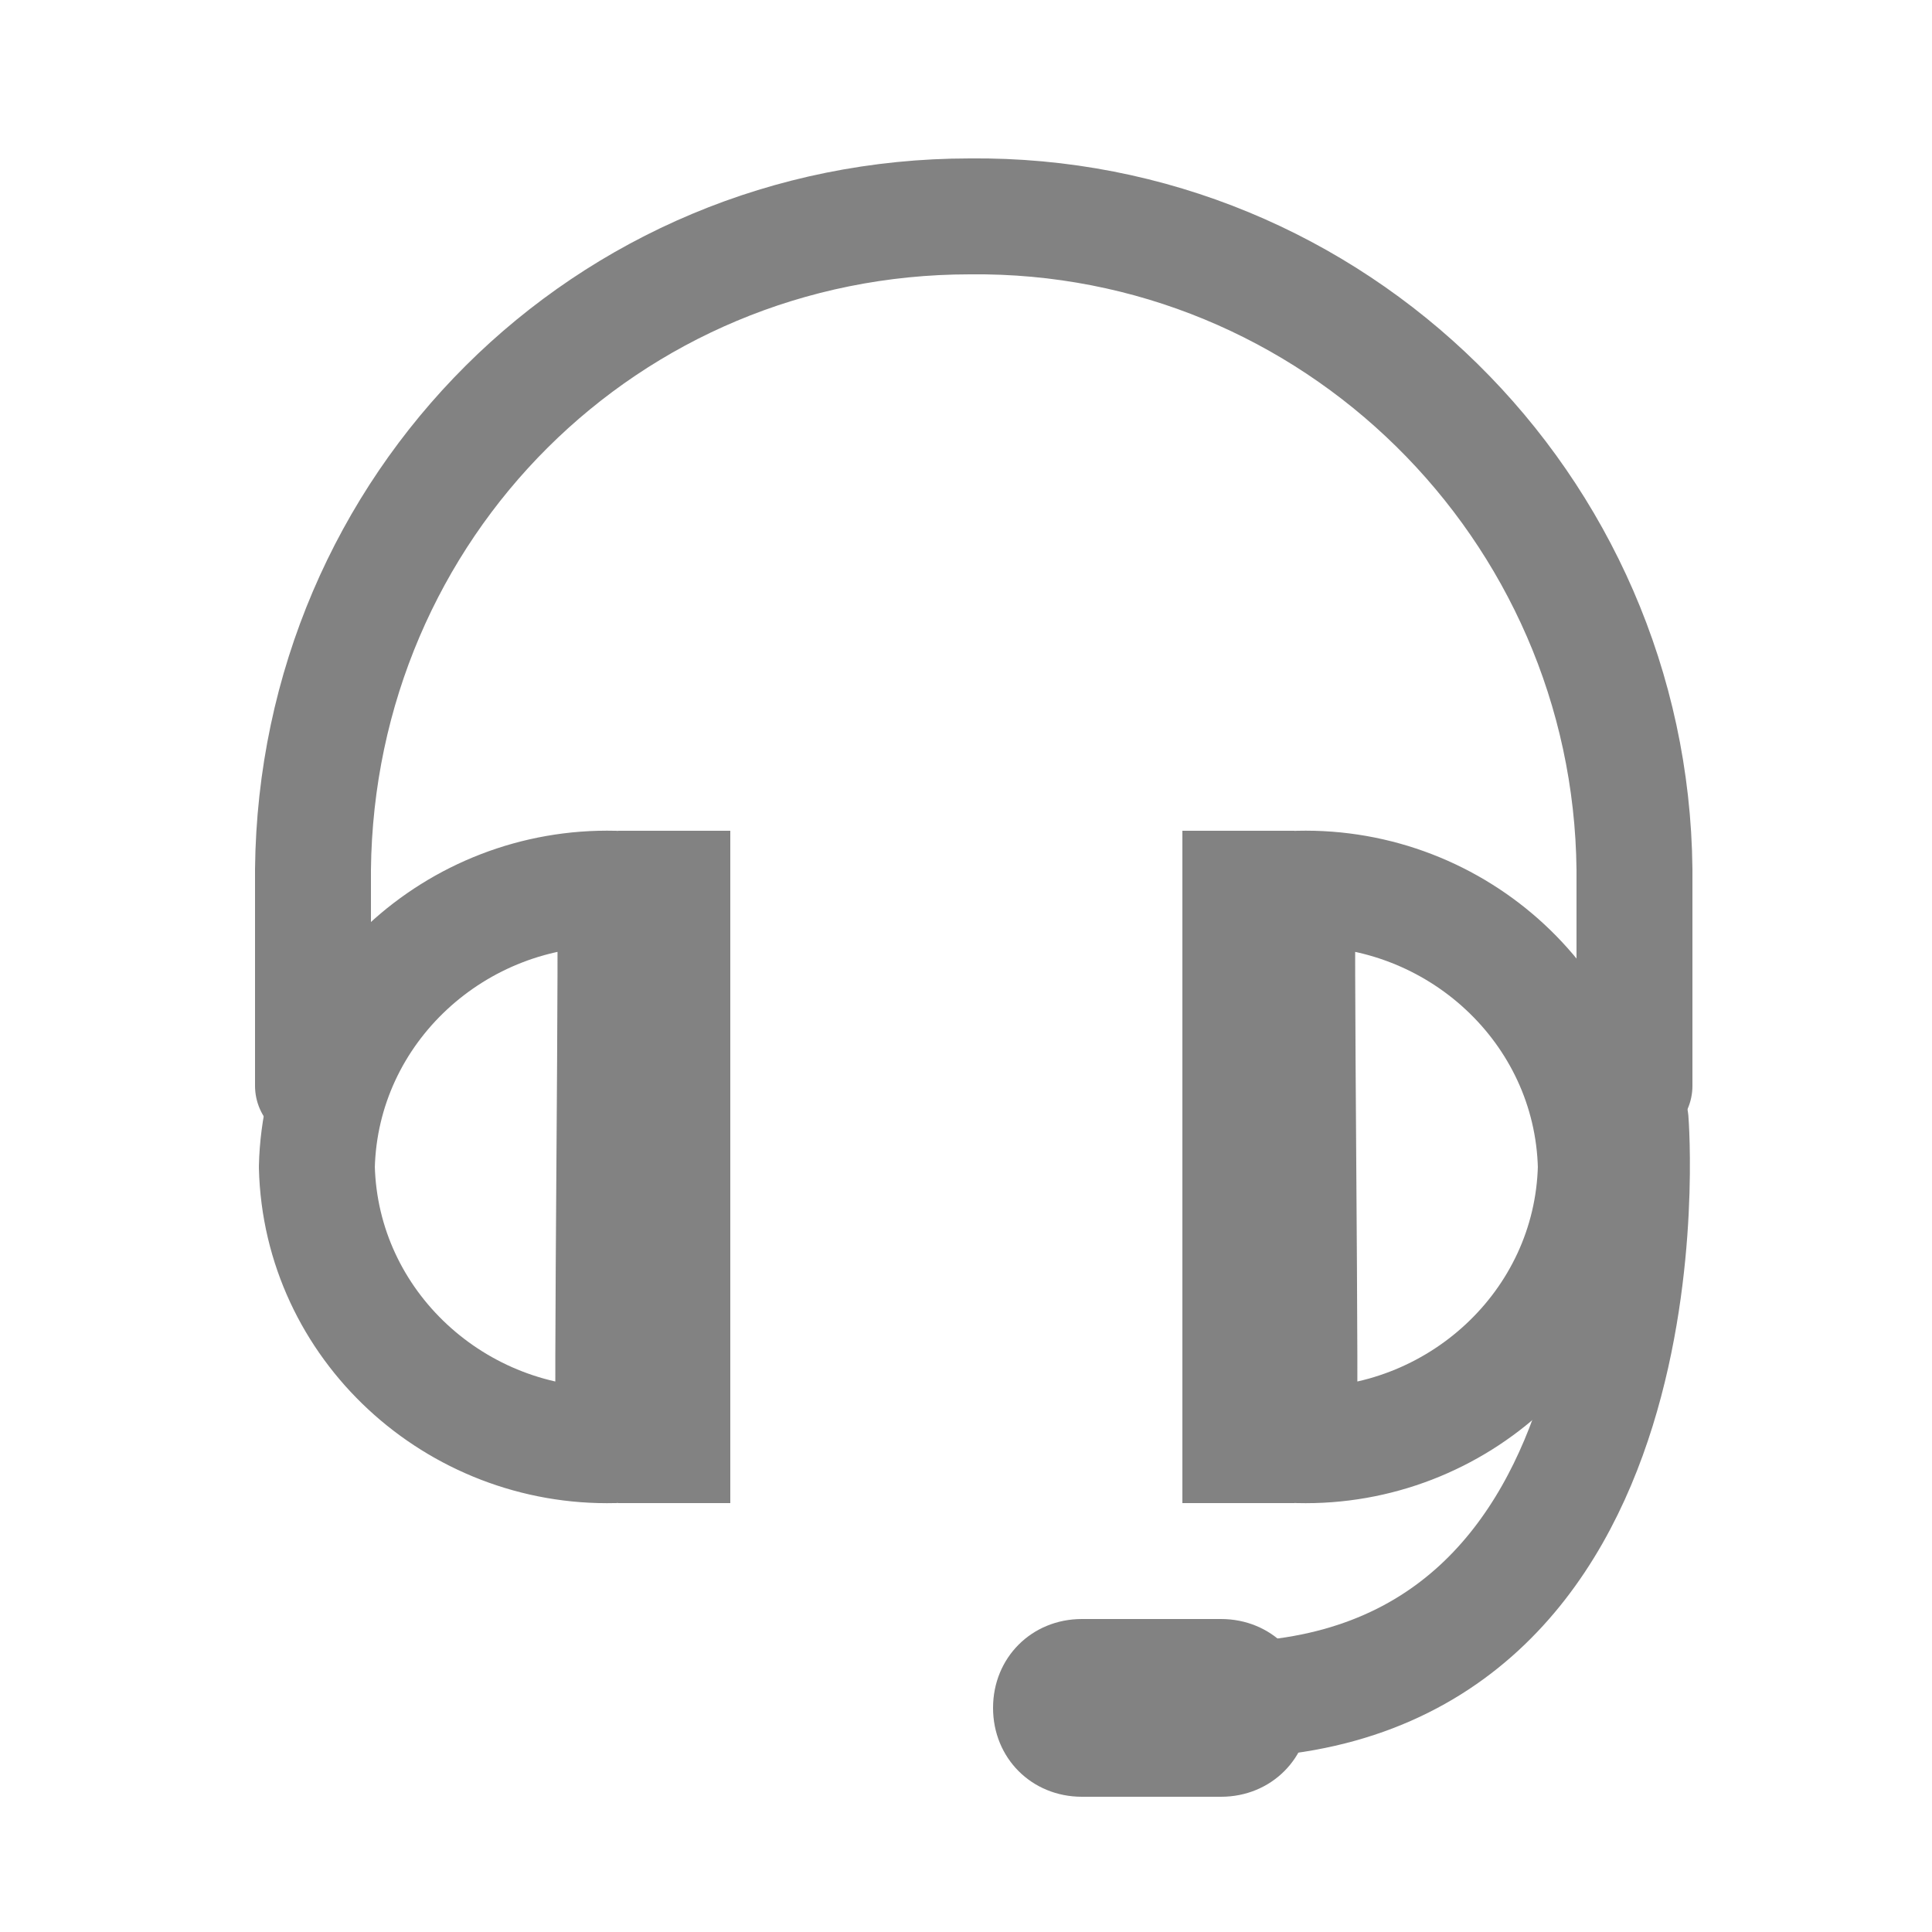 <?xml version="1.0" encoding="utf-8"?>
<!-- Generator: Adobe Illustrator 24.2.0, SVG Export Plug-In . SVG Version: 6.00 Build 0)  -->
<svg version="1.1" id="Layer_1" xmlns="http://www.w3.org/2000/svg" xmlns:xlink="http://www.w3.org/1999/xlink" x="0px" y="0px"
	 viewBox="0 0 50 50" style="enable-background:new 0 0 50 50;" xml:space="preserve">
<style type="text/css">
	.st0{fill:none;stroke:#828282;stroke-width:3;stroke-linecap:round;stroke-linejoin:round;}
	.st1{fill-rule:evenodd;clip-rule:evenodd;fill:#828282;}
</style>
<g id="아이콘_copy">
	<path id="Rounded_Rectangle_862" class="st0" d="M42.3,28.1v-5.6c-0.1-9.4-7.8-17-17.2-16.9C15.7,5.6,8.2,13.1,8.1,22.5v5.6"/>
	<path class="st0" d="M33.6,23c-0.1-0.1,0.1,14.3,0,14.4c4.1,0.1,7.6-3.1,7.7-7.2C41.2,26.1,37.7,22.9,33.6,23z"/>
	<path id="Ellipse_883_복사" class="st0" d="M15.9,23c0.1-0.1-0.1,14.3,0,14.4c-4.1,0.1-7.6-3.1-7.7-7.2
		C8.3,26.1,11.8,22.9,15.9,23z"/>
	<path class="st1" d="M16,21.5h2.9l0,17.4h-2.9L16,21.5z"/>
	<path id="Rectangle_698_copy" class="st1" d="M30.6,21.5h2.9l0,17.4h-2.9L30.6,21.5z"/>
	<path class="st0" d="M42.2,29c0,0,1.2,14.9-10.5,15"/>
	<path id="Rounded_Rectangle_863" class="st1" d="M28,41.9h3.6c1.3,0,2.3,1,2.3,2.3c0,1.3-1,2.3-2.3,2.3H28c-1.3,0-2.3-1-2.3-2.3
		C25.7,42.9,26.7,41.9,28,41.9z"/>
</g>
</svg>
